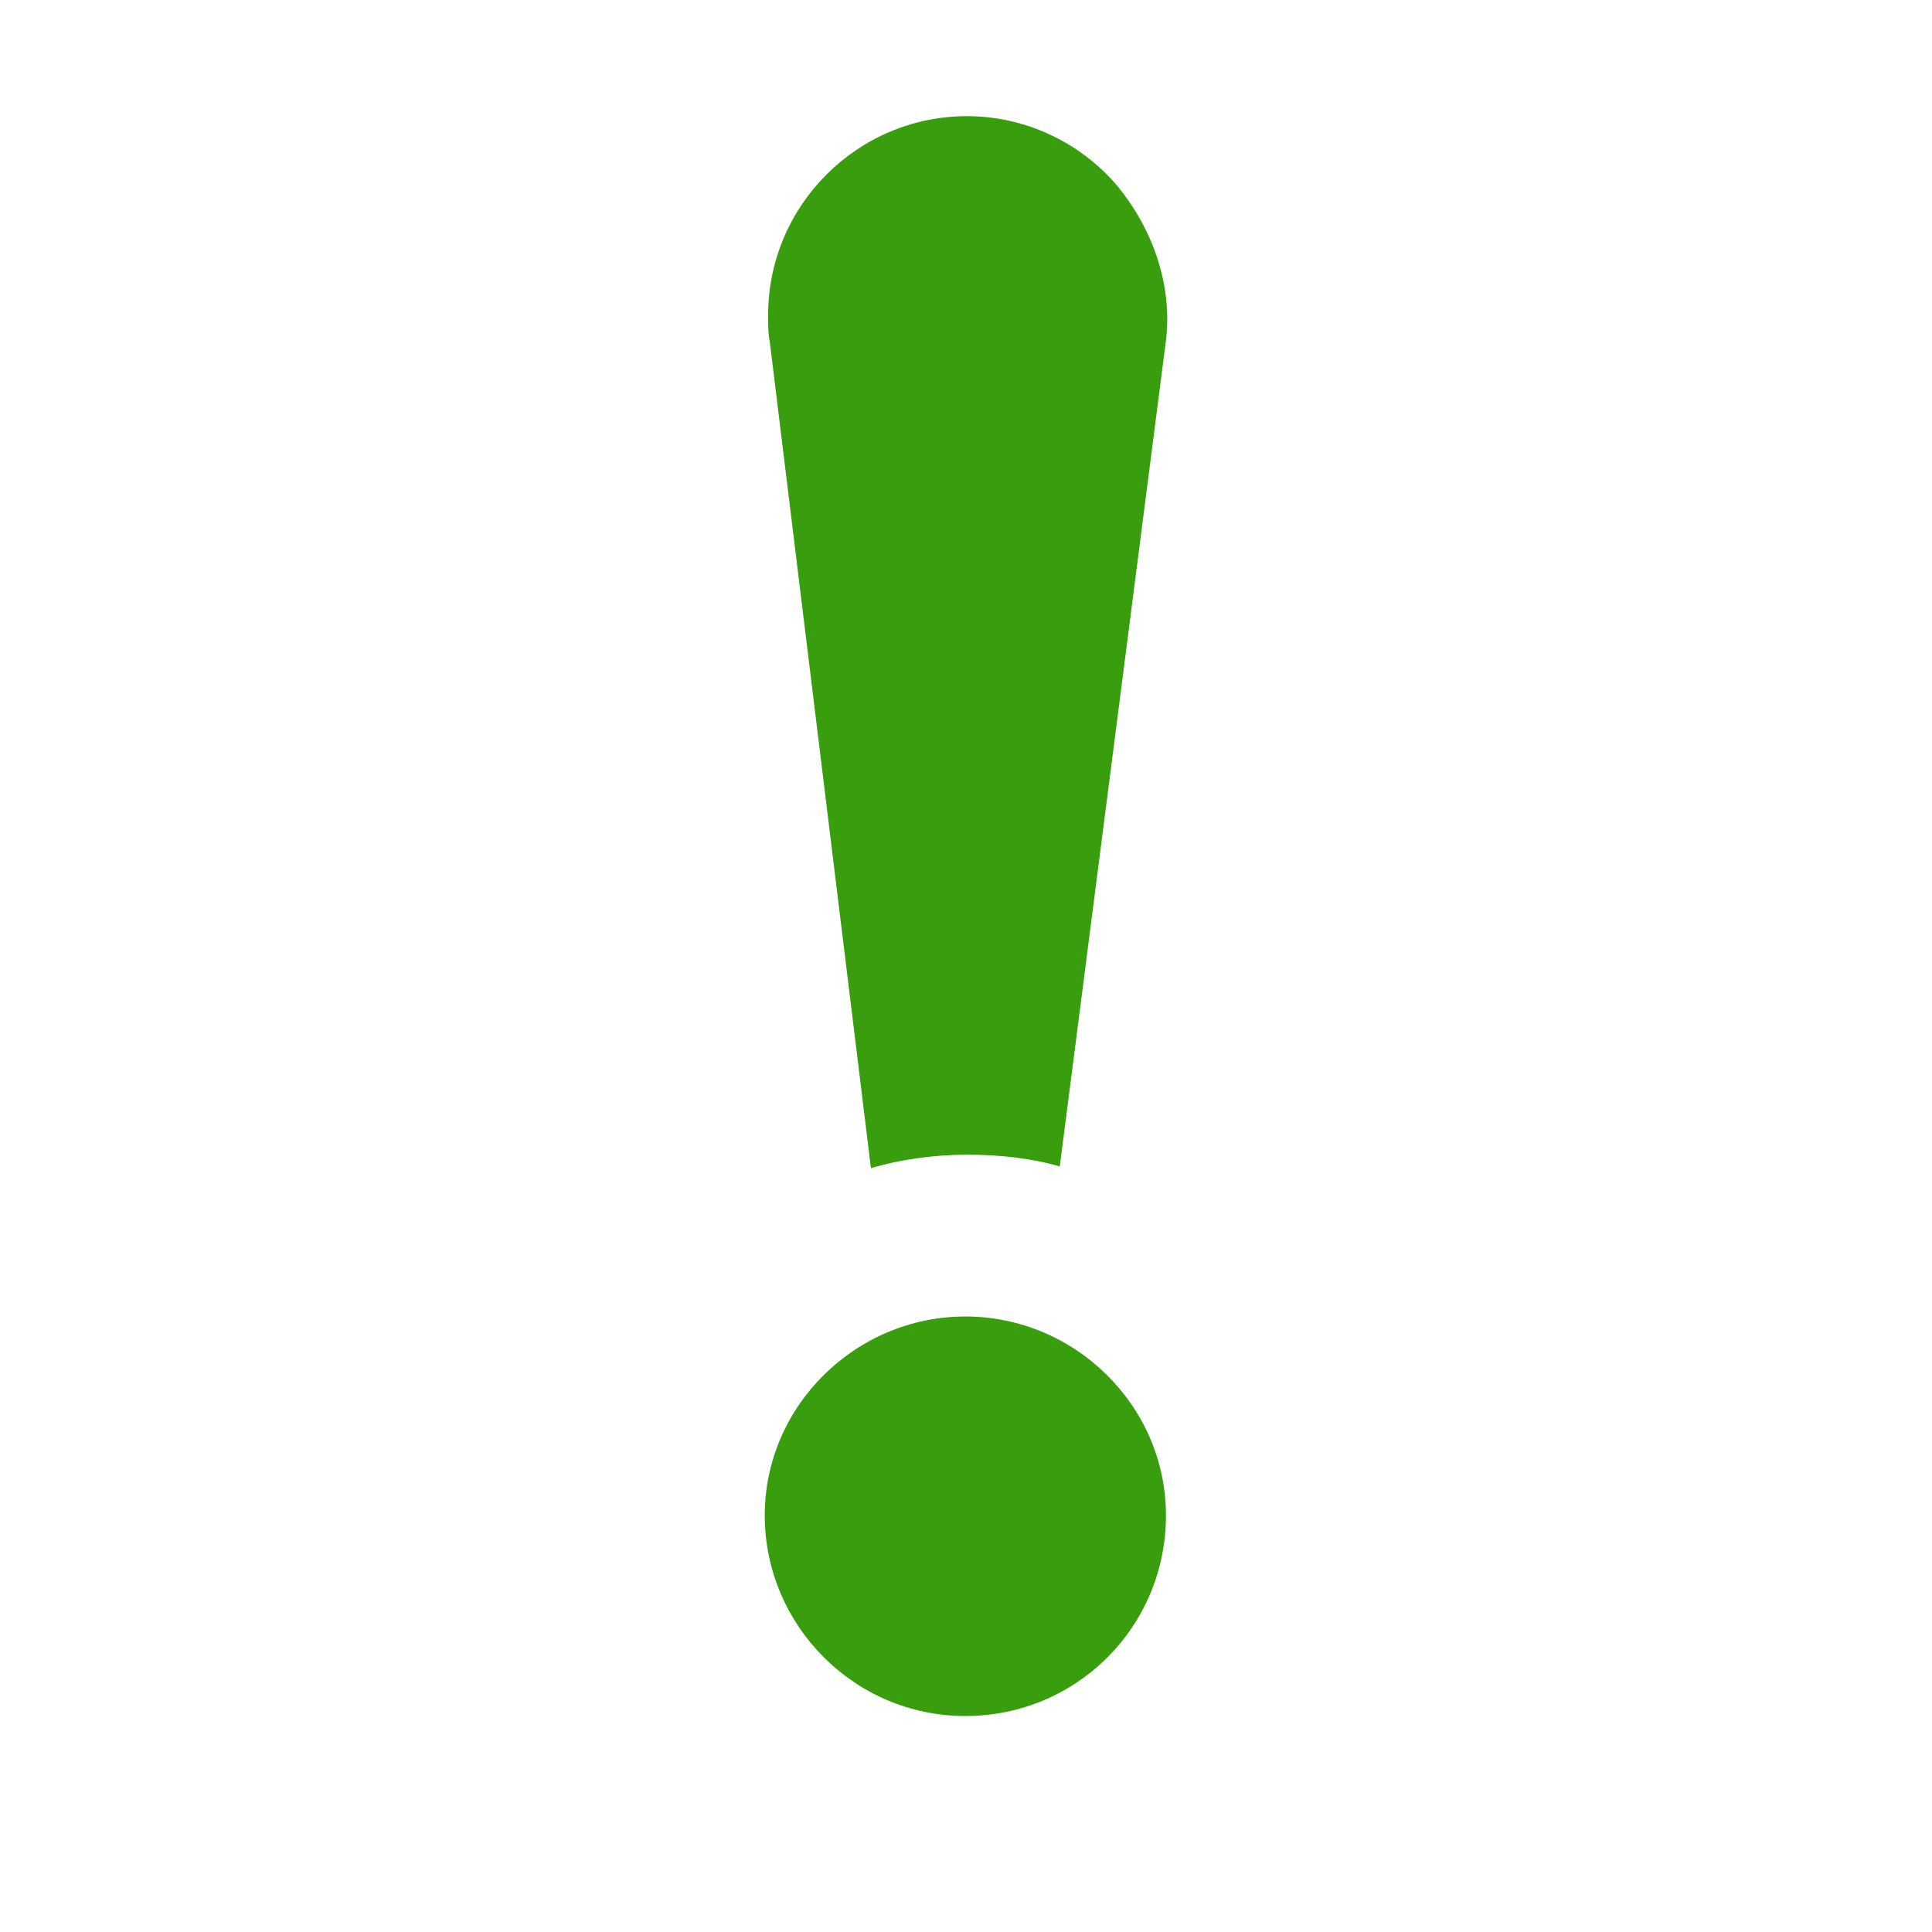 <svg width="24" height="24" viewBox="0 0 24 24" fill="none" xmlns="http://www.w3.org/2000/svg">
<path d="M13.165 14.49C12.809 14.386 12.411 14.344 12.013 14.344C11.594 14.344 11.175 14.406 10.819 14.511L9.563 4.25C9.542 4.145 9.542 4.04 9.542 3.914C9.542 2.553 10.652 1.443 12.013 1.443C12.725 1.443 13.395 1.757 13.856 2.281C14.316 2.825 14.568 3.538 14.484 4.229L13.165 14.49Z" fill="#389E0D"/>
<path d="M11.992 16.354C13.353 16.354 14.484 17.463 14.484 18.825C14.484 20.207 13.374 21.317 11.992 21.317C10.61 21.317 9.5 20.186 9.5 18.825C9.5 17.463 10.631 16.354 11.992 16.354Z" fill="#389E0D"/>
</svg>

